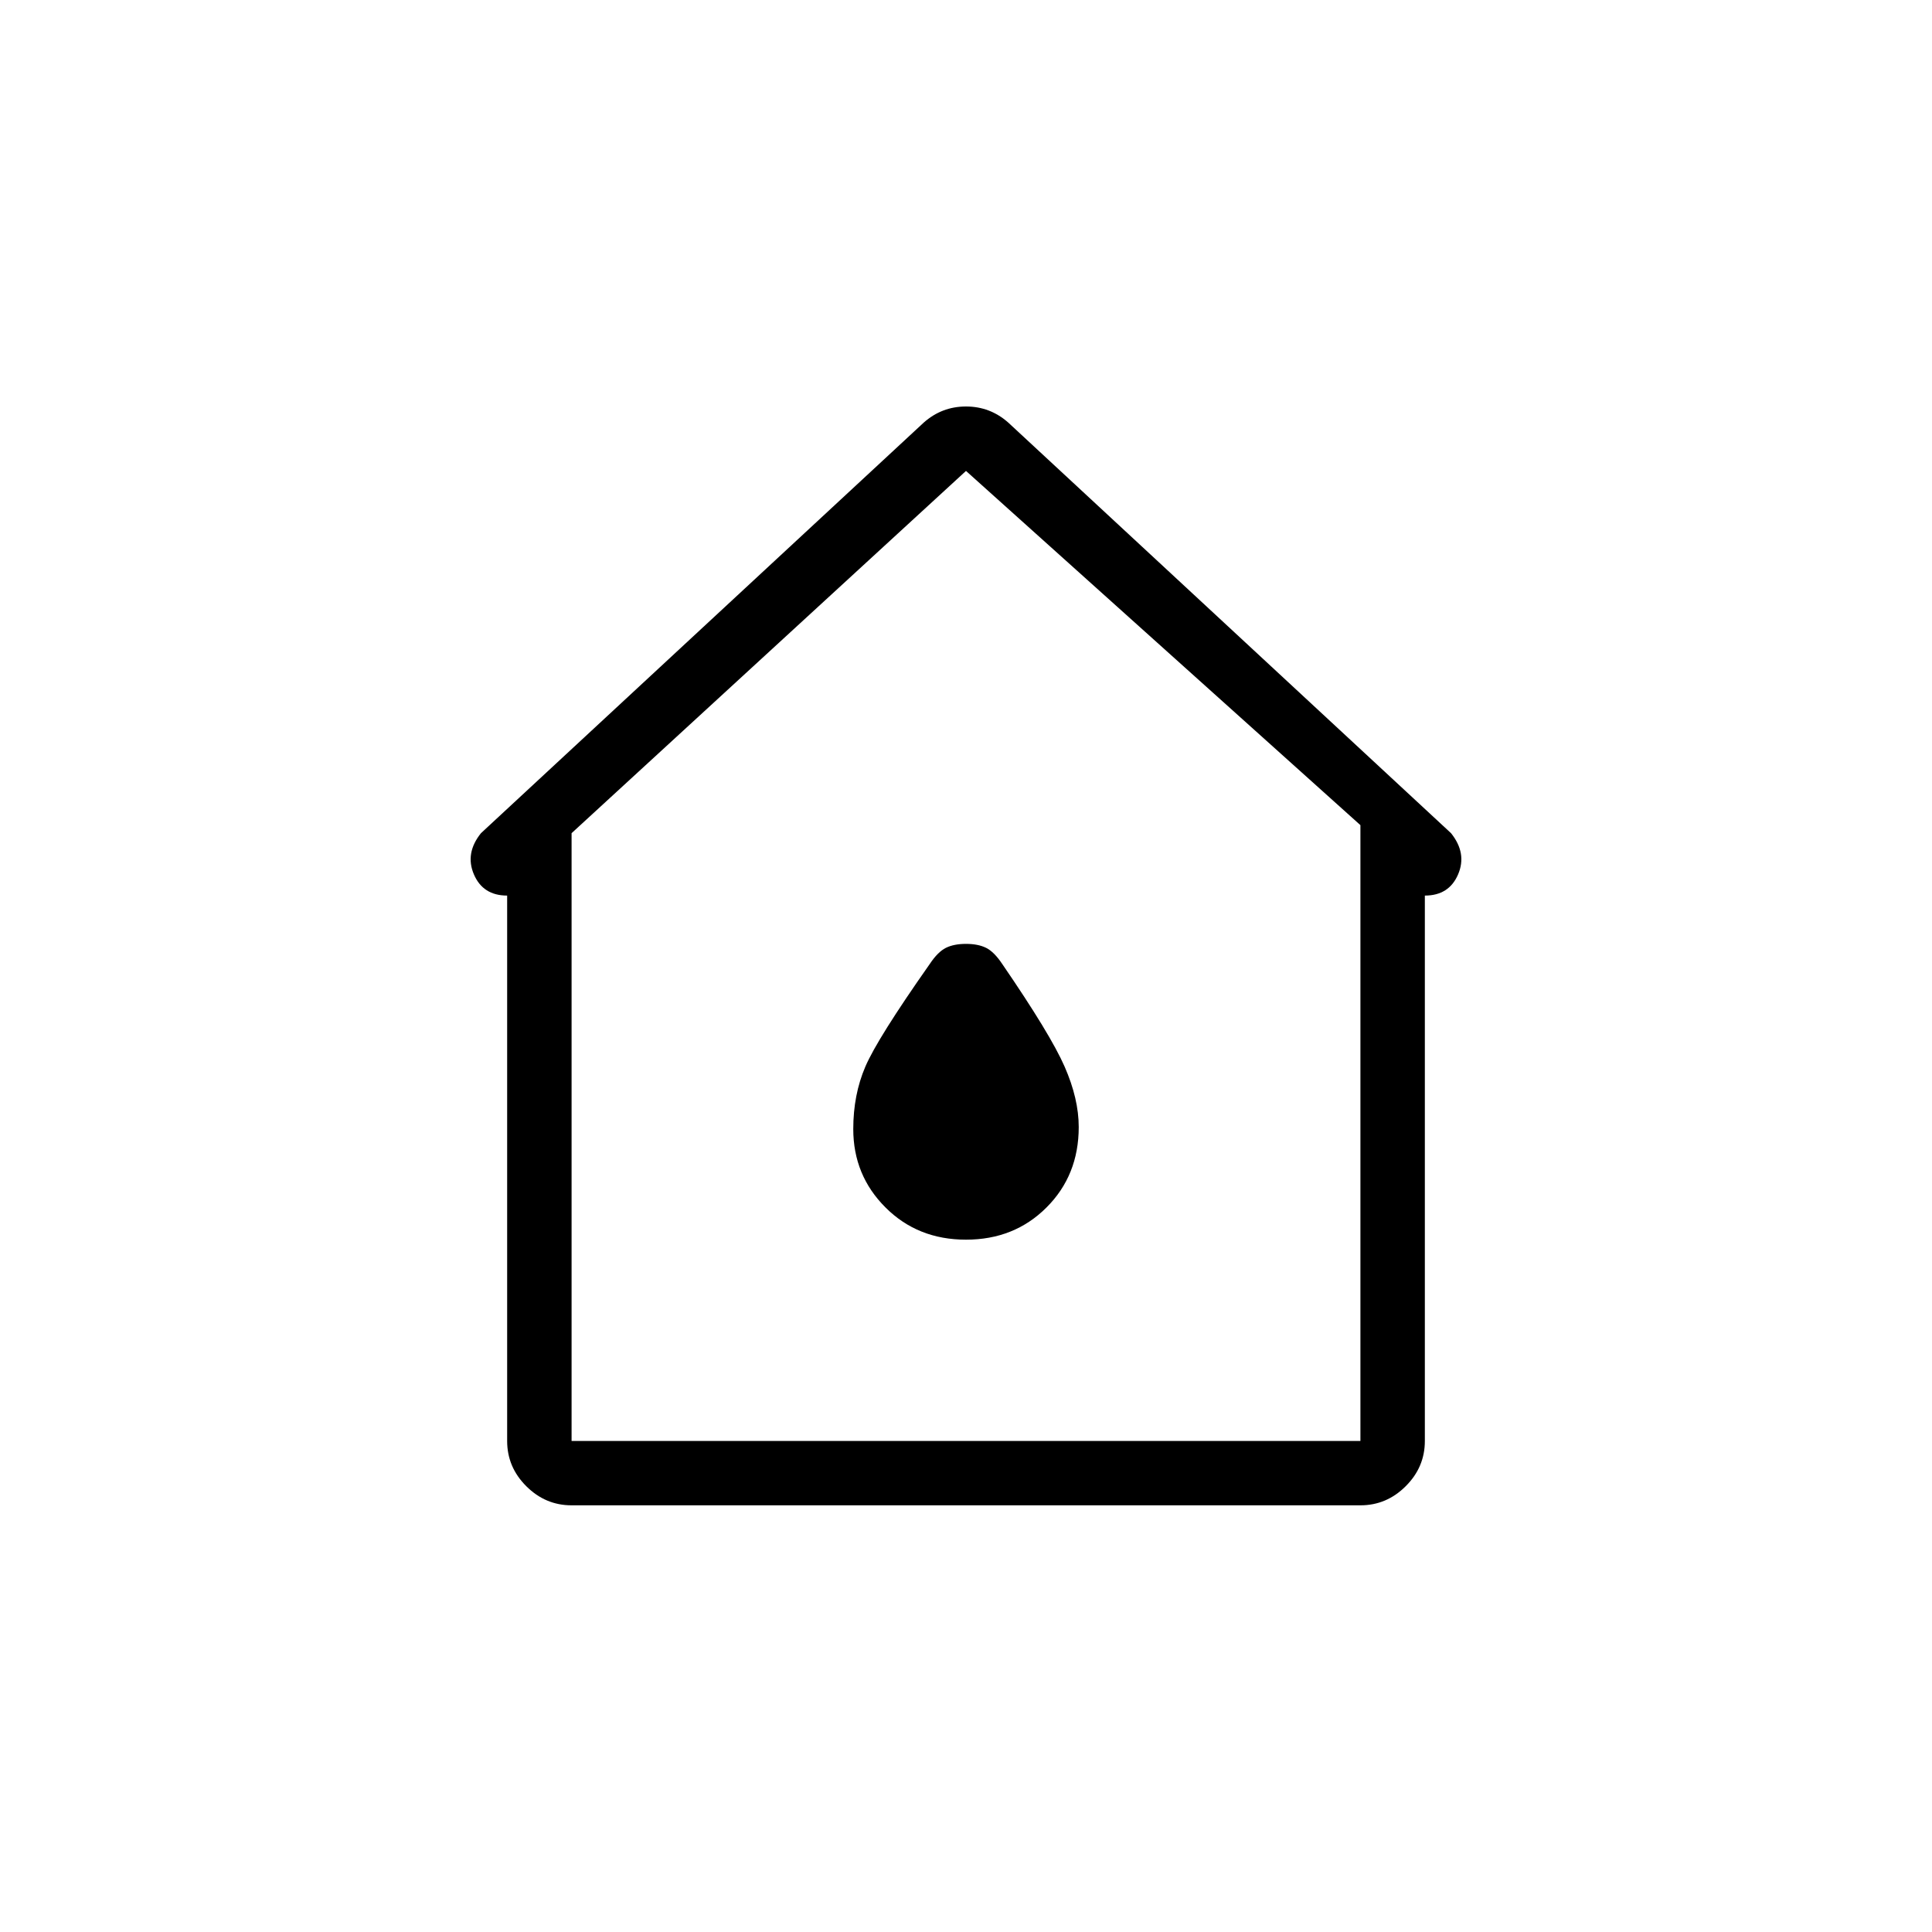 <svg xmlns="http://www.w3.org/2000/svg" height="20" width="20"><path d="M5.917 15.583q-.271 0-.469-.198-.198-.197-.198-.468V9.271q-.25 0-.344-.219-.094-.219.073-.427l4.583-4.25q.188-.167.438-.167t.438.167l4.583 4.25q.167.208.073.427-.094.219-.344.219v5.646q0 .271-.198.468-.198.198-.469.198Zm0-.666h8.166V8.542L10 4.875l-4.083 3.75ZM10 9.896Zm0 2.937q.5 0 .833-.333.334-.333.334-.833 0-.292-.146-.625-.146-.334-.646-1.063-.083-.125-.167-.167-.083-.041-.208-.041-.125 0-.208.041-.084.042-.167.167-.542.771-.667 1.063-.125.291-.125.646 0 .479.334.812.333.333.833.333Z"/></svg>